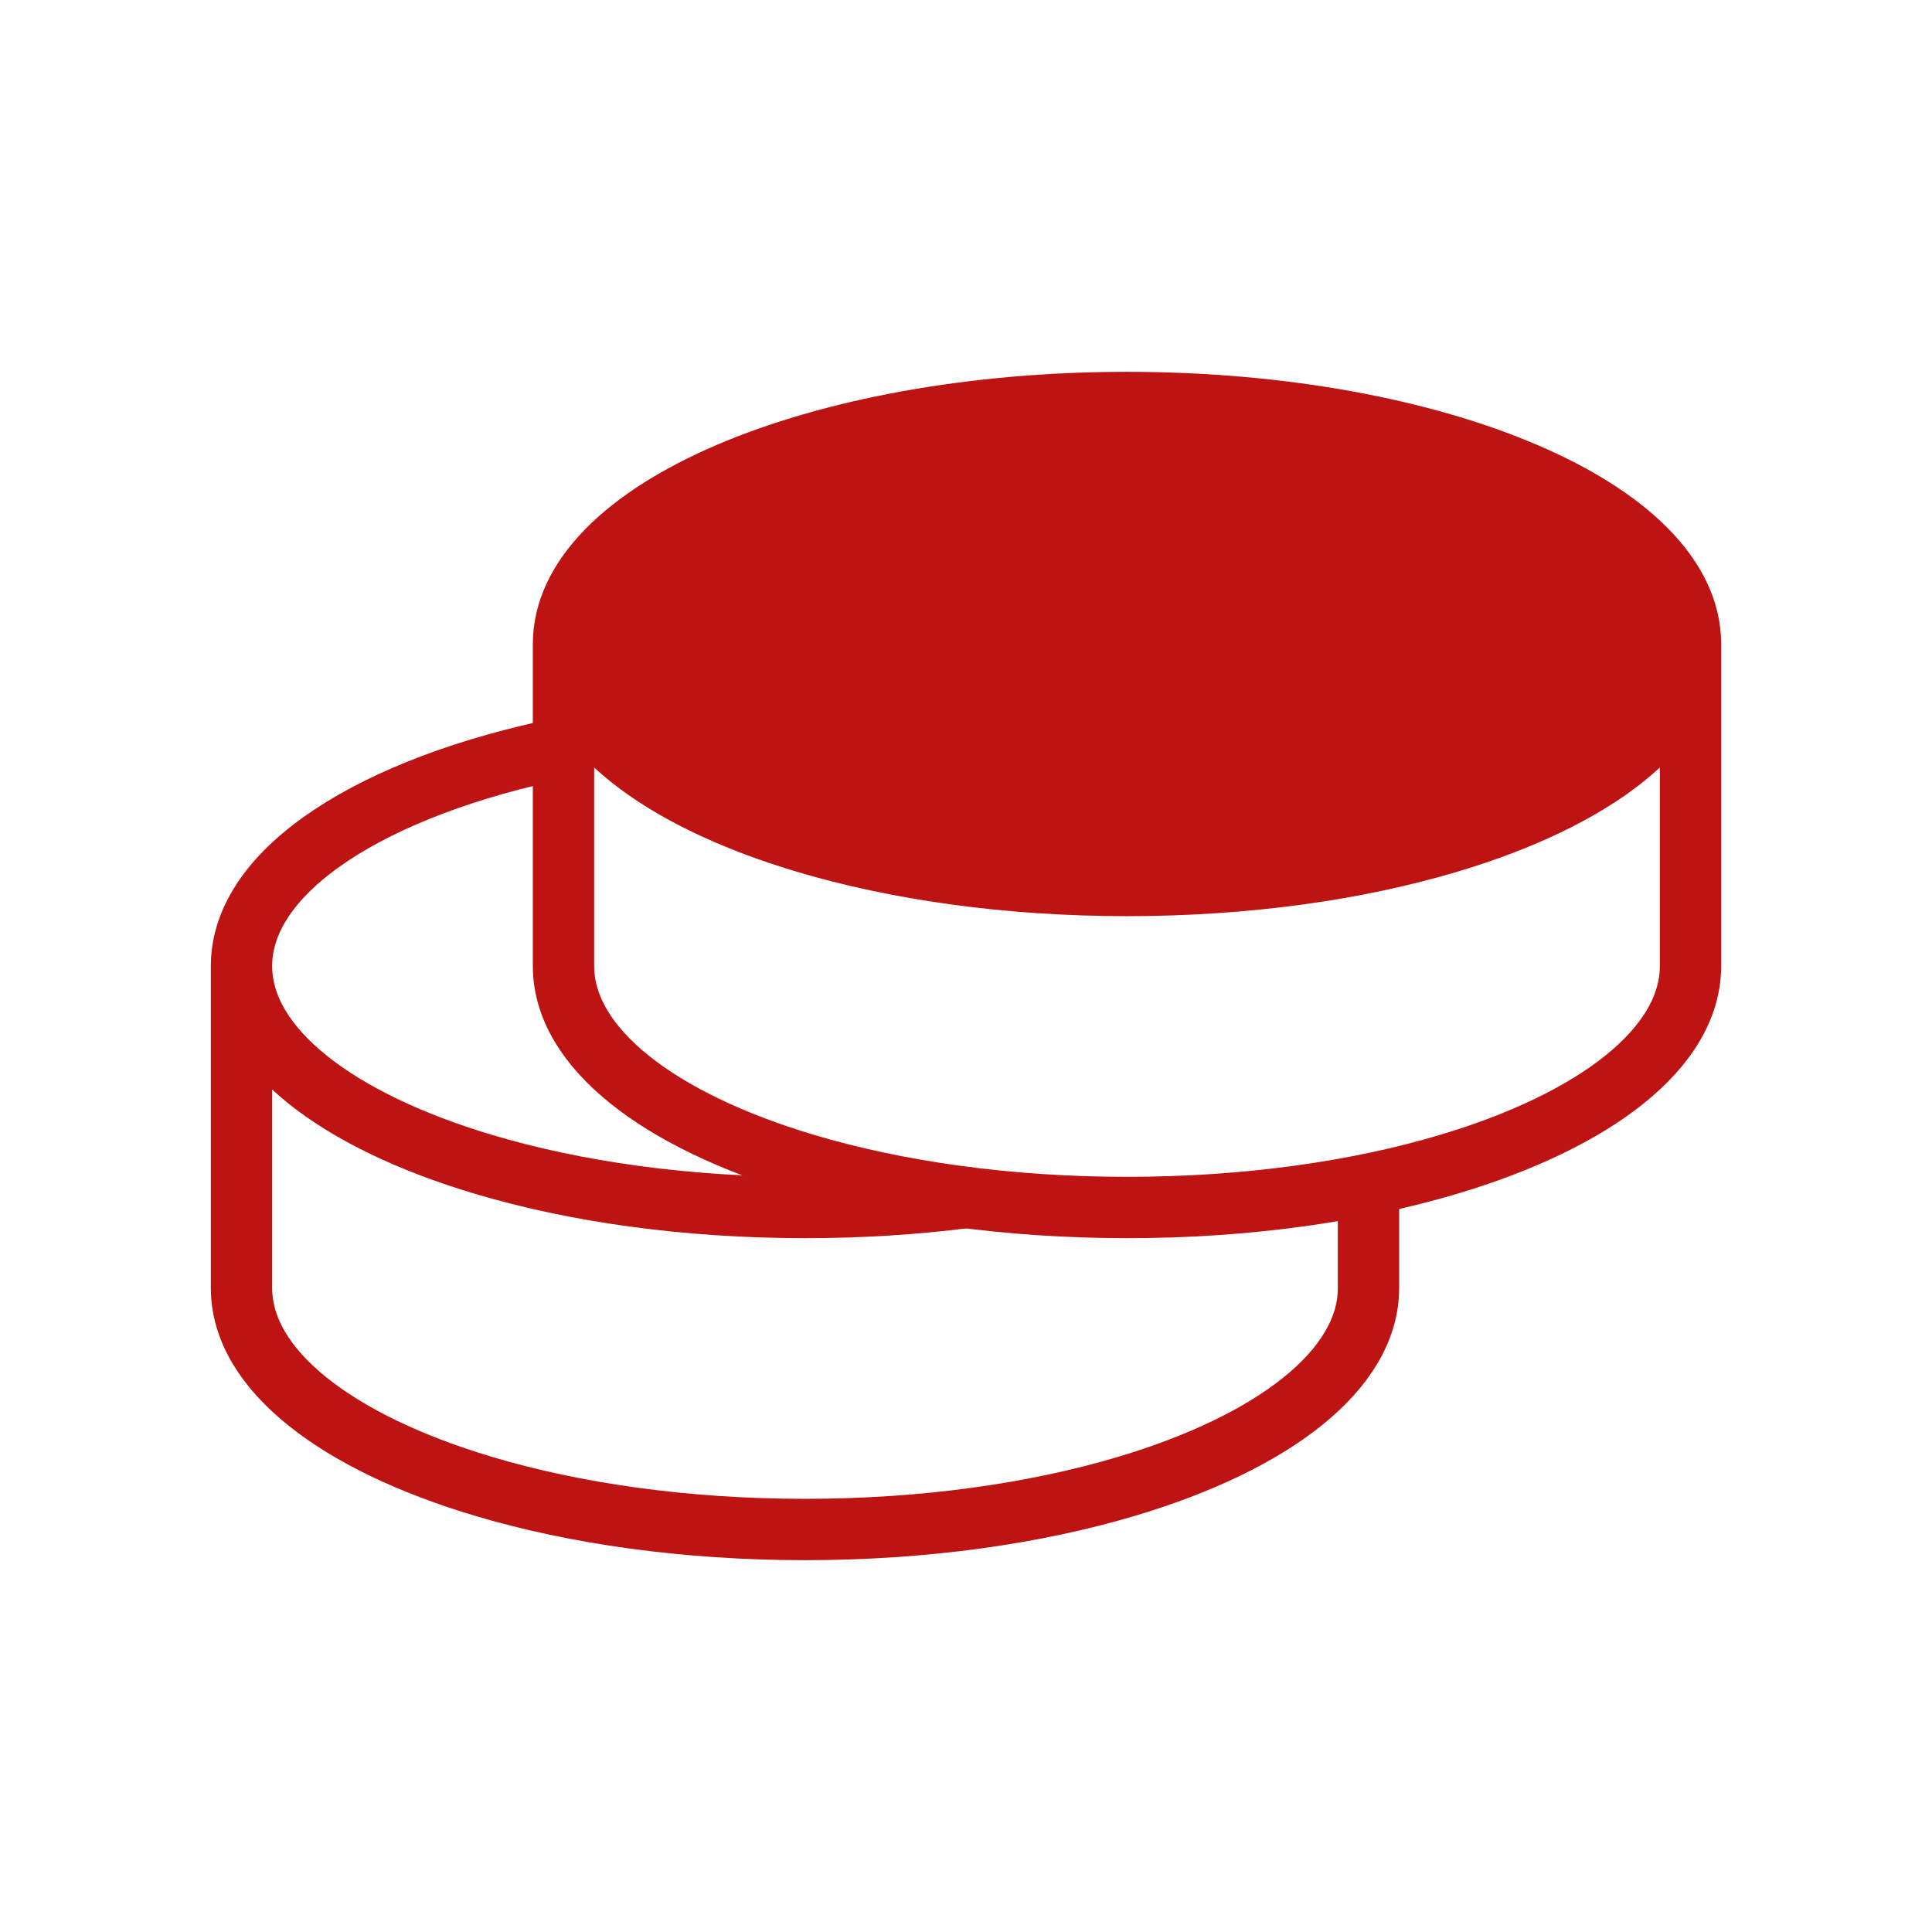 <svg width="63" height="63" viewBox="0 0 63 63" fill="none" xmlns="http://www.w3.org/2000/svg">
<path d="M55.125 21C55.125 23.677 52.012 26.04 47.25 27.463C44.273 28.355 40.653 28.875 36.75 28.875C32.847 28.875 29.227 28.353 26.25 27.463C21.491 26.04 18.375 23.677 18.375 21C18.375 16.65 26.602 13.125 36.75 13.125C46.898 13.125 55.125 16.65 55.125 21Z" fill="#BE1313"/>
<path d="M55.125 21C55.125 16.65 46.898 13.125 36.75 13.125C26.602 13.125 18.375 16.65 18.375 21M55.125 21V31.5C55.125 34.178 52.012 36.54 47.25 37.963C44.273 38.855 40.653 39.375 36.75 39.375C32.847 39.375 29.227 38.853 26.25 37.963C21.491 36.54 18.375 34.178 18.375 31.5V21M55.125 21C55.125 23.677 52.012 26.04 47.25 27.463C44.273 28.355 40.653 28.875 36.75 28.875C32.847 28.875 29.227 28.353 26.25 27.463C21.491 26.04 18.375 23.677 18.375 21" stroke="#BE1313" stroke-width="2" stroke-linecap="round" stroke-linejoin="round"/>
<path d="M7.875 31.5V42C7.875 44.678 10.991 47.04 15.75 48.463C18.727 49.355 22.347 49.875 26.25 49.875C30.153 49.875 33.773 49.353 36.75 48.463C41.509 47.04 44.625 44.678 44.625 42V39.375M7.875 31.5C7.875 28.358 12.167 25.646 18.375 24.384M7.875 31.5C7.875 34.178 10.991 36.54 15.75 37.963C18.727 38.855 22.347 39.375 26.25 39.375C28.074 39.375 29.836 39.262 31.5 39.05" stroke="#BE1313" stroke-width="2" stroke-linecap="round" stroke-linejoin="round"/>
</svg>
